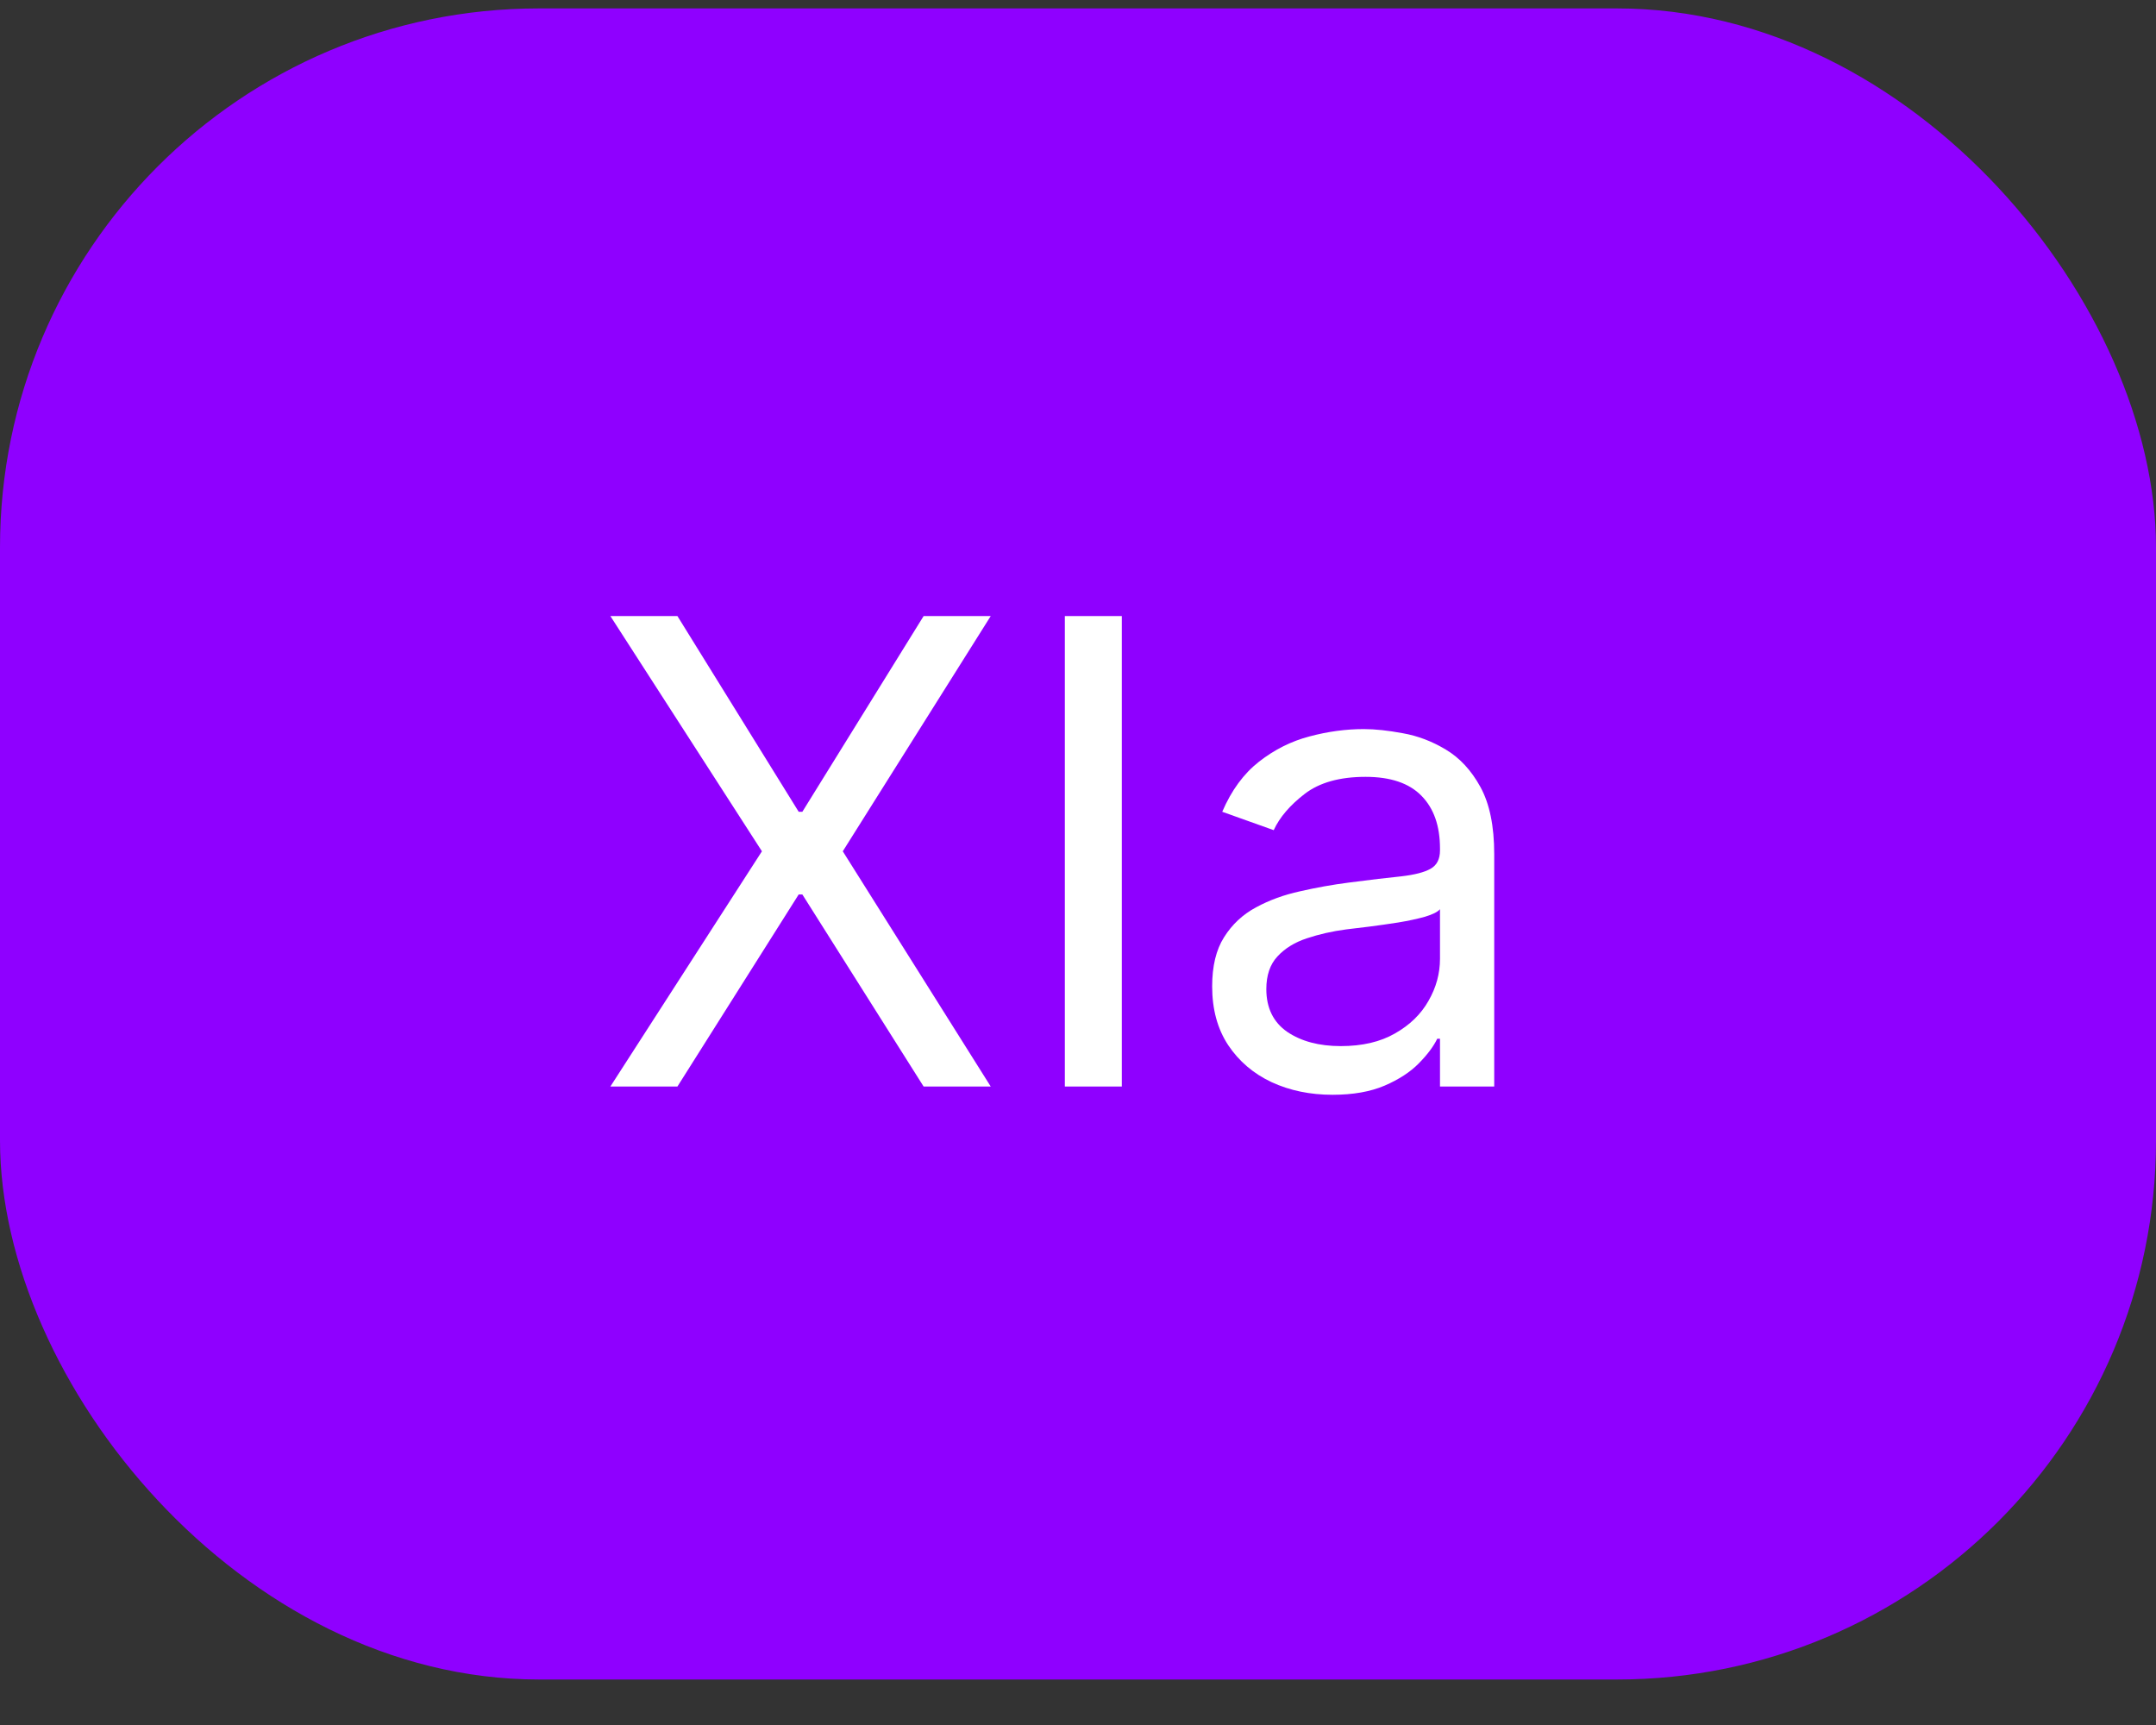 <svg width="40" height="32" viewBox="0 0 40 32" fill="none" xmlns="http://www.w3.org/2000/svg">
<rect x="0" y="0" width="40" height="32" fill="#333333" stroke="none"/>
<rect y="0.156" width="40" height="31" rx="10" fill="#8F00FF"/>
<path d="M12.568 11.428L14.818 15.059H14.886L17.136 11.428H18.381L15.636 15.792L18.381 20.156H17.136L14.886 16.593H14.818L12.568 20.156H11.324L14.136 15.792L11.324 11.428H12.568ZM20.813 11.428V20.156H19.756V11.428H20.813ZM24.722 20.309C24.307 20.309 23.93 20.231 23.592 20.075C23.254 19.916 22.986 19.687 22.787 19.389C22.588 19.088 22.489 18.724 22.489 18.298C22.489 17.923 22.562 17.619 22.71 17.386C22.858 17.15 23.055 16.965 23.303 16.832C23.55 16.698 23.822 16.599 24.121 16.534C24.422 16.465 24.724 16.411 25.028 16.372C25.426 16.32 25.749 16.282 25.996 16.257C26.246 16.228 26.428 16.181 26.541 16.116C26.658 16.051 26.716 15.937 26.716 15.775V15.741C26.716 15.32 26.601 14.994 26.371 14.761C26.143 14.528 25.798 14.411 25.335 14.411C24.855 14.411 24.479 14.517 24.206 14.727C23.933 14.937 23.741 15.161 23.631 15.4L22.676 15.059C22.847 14.661 23.074 14.352 23.358 14.13C23.645 13.906 23.957 13.749 24.296 13.661C24.636 13.57 24.972 13.525 25.301 13.525C25.511 13.525 25.753 13.551 26.026 13.602C26.301 13.65 26.567 13.751 26.822 13.904C27.081 14.058 27.296 14.289 27.466 14.599C27.636 14.909 27.722 15.323 27.722 15.843V20.156H26.716V19.269H26.665C26.597 19.411 26.483 19.563 26.324 19.725C26.165 19.887 25.953 20.025 25.689 20.139C25.425 20.252 25.102 20.309 24.722 20.309ZM24.875 19.406C25.273 19.406 25.608 19.328 25.881 19.171C26.156 19.015 26.364 18.813 26.503 18.566C26.645 18.319 26.716 18.059 26.716 17.786V16.866C26.673 16.917 26.579 16.964 26.435 17.007C26.293 17.046 26.128 17.082 25.94 17.113C25.756 17.142 25.575 17.167 25.399 17.19C25.226 17.21 25.085 17.227 24.977 17.241C24.716 17.275 24.472 17.331 24.244 17.407C24.02 17.481 23.838 17.593 23.699 17.744C23.562 17.892 23.494 18.093 23.494 18.349C23.494 18.698 23.624 18.963 23.882 19.142C24.143 19.318 24.474 19.406 24.875 19.406Z" fill="white"/>
</svg>
